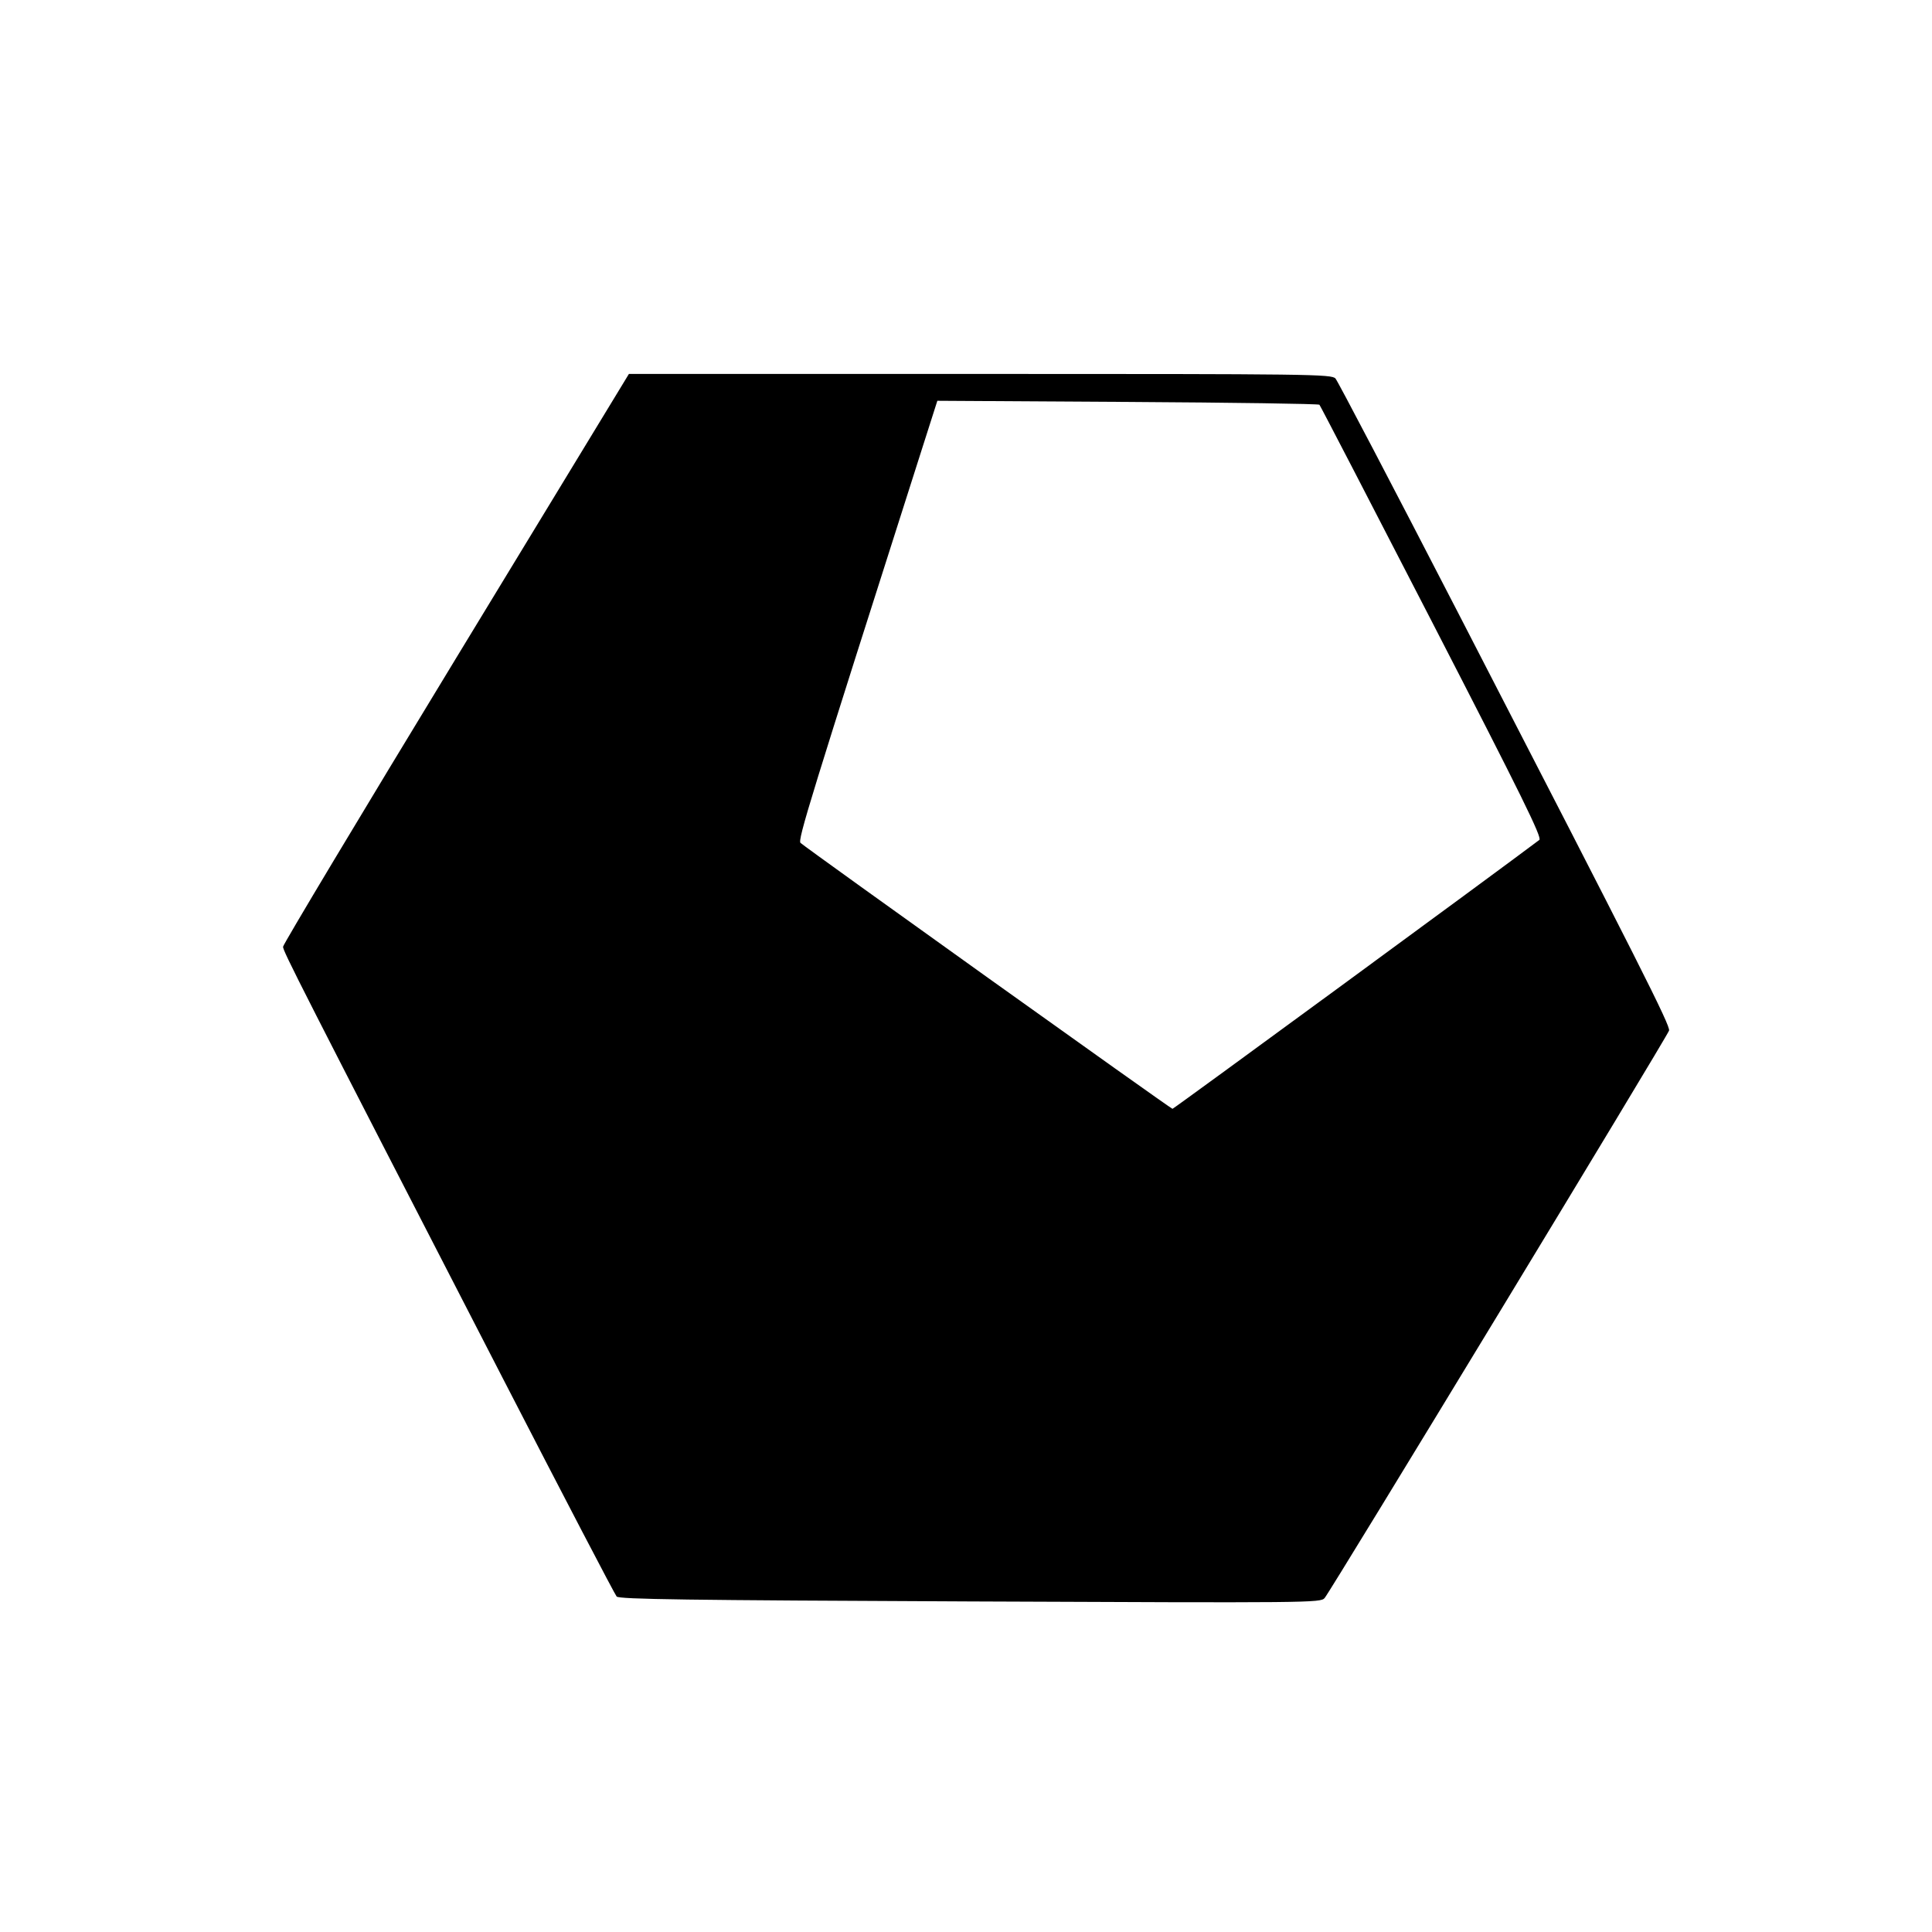 <svg xmlns="http://www.w3.org/2000/svg" width="744" height="744"><path d="M175.594 253.514C138.967 313.747 109 363.73 109 364.588c0 1.77 6.031 13.614 84.489 165.912 23.517 45.65 43.308 83.589 43.98 84.31.991 1.061 26.785 1.42 136.127 1.893 131.509.568 134.944.535 136.512-1.31 2.445-2.878 132.109-216.509 132.638-218.53.505-1.929-10.808-24.334-80.97-160.354-25.247-48.946-46.619-89.783-47.494-90.75-1.504-1.662-9.051-1.759-136.843-1.759H242.188l-66.594 109.514m179.758-81.594c-43.589 136.517-48.243 151.613-47.07 152.679C310.712 326.805 450.861 427 451.518 427c.479 0 125.749-91.824 141.268-103.551 1.13-.854-6.634-16.629-41.345-84-23.504-45.622-43.007-83.238-43.338-83.591-.332-.353-33.573-.839-73.871-1.08l-73.267-.438-5.613 17.58" fill="undefined" fill-rule="evenodd"/></svg>